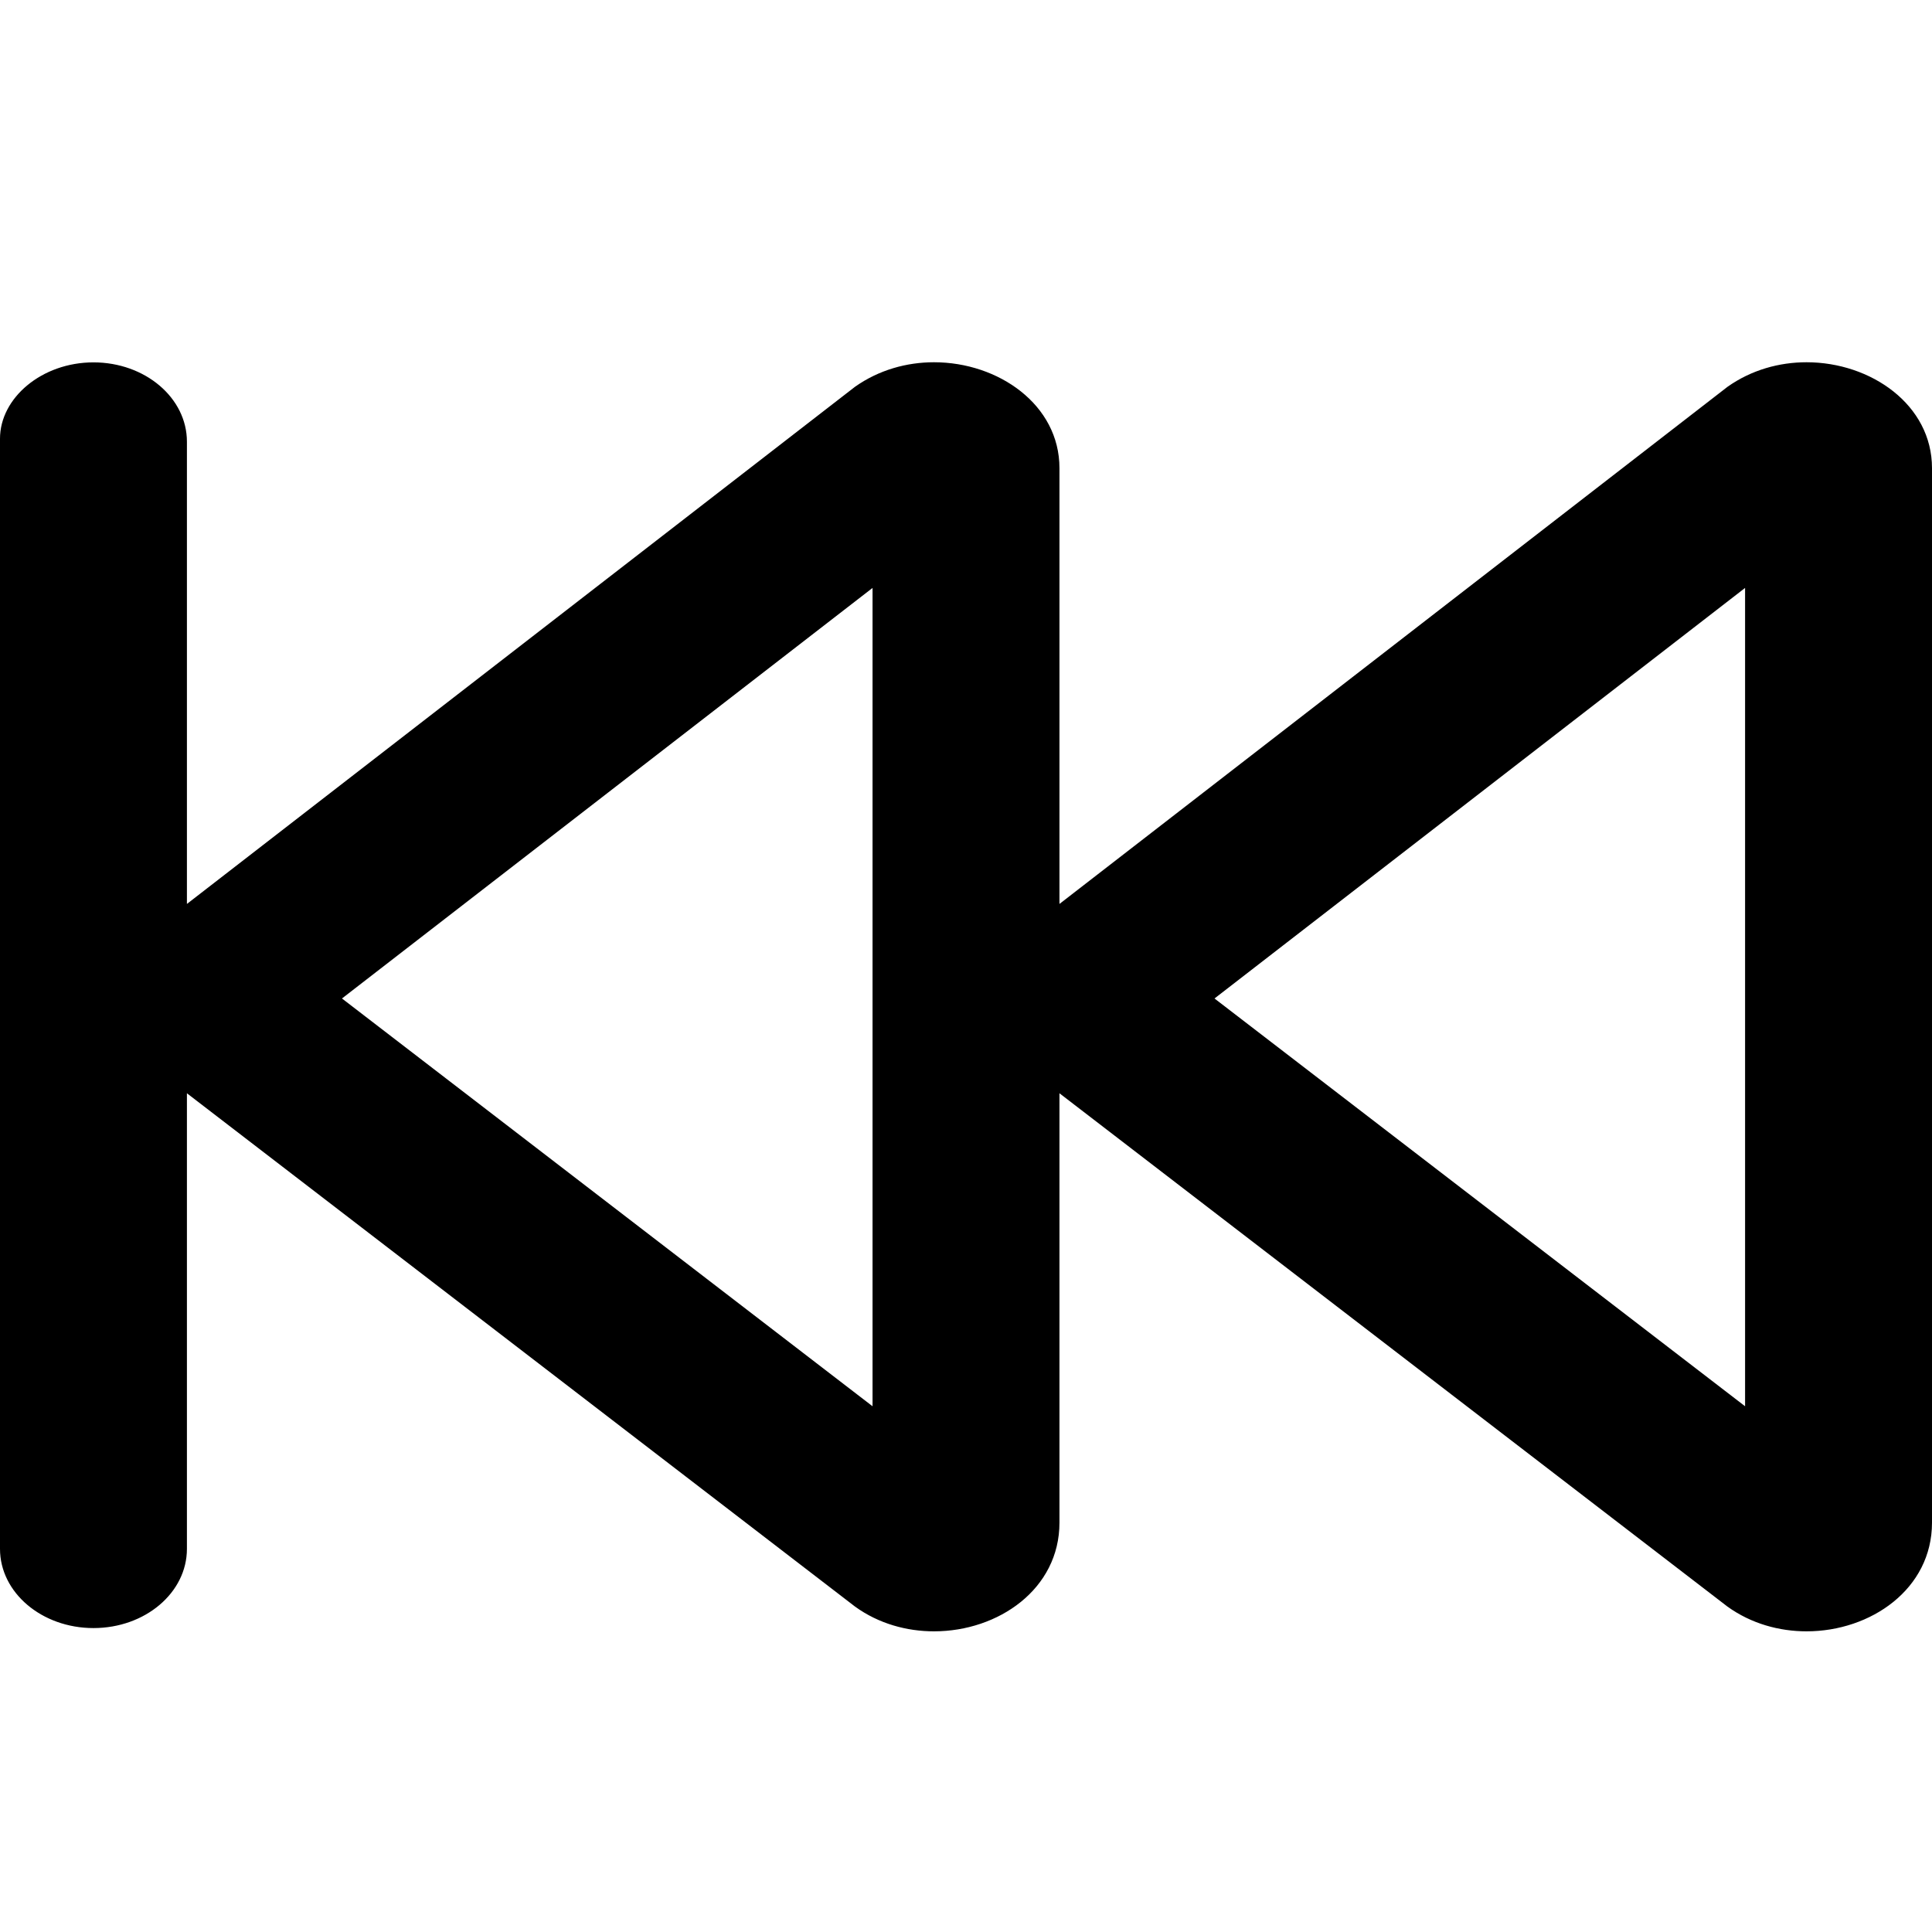 <svg viewBox="0 0 16 16" xmlns="http://www.w3.org/2000/svg"><path d="M14.961 3C14.736 3 14.505 3.063 14.307 3.203L8.774 7.486V3.877C8.774 3.351 8.268 3 7.735 3C7.51 3 7.279 3.063 7.081 3.203L1.548 7.486V3.658C1.548 3.295 1.202 3.001 0.774 3.001C0.347 3.001 0 3.295 0 3.633V12.827C0 13.19 0.347 13.483 0.774 13.483C1.202 13.483 1.548 13.19 1.548 12.827V9.054L7.081 13.305C7.277 13.447 7.51 13.51 7.735 13.51C8.268 13.51 8.774 13.16 8.774 12.61V9.054L14.306 13.305C14.503 13.447 14.736 13.51 14.961 13.51C15.493 13.51 16 13.16 16 12.61V3.877C16 3.351 15.493 3 14.961 3ZM7.226 11.646L2.832 8.269L7.226 4.869V11.646ZM14.452 11.646L10.058 8.269L14.452 4.869V11.646Z"/></svg>
